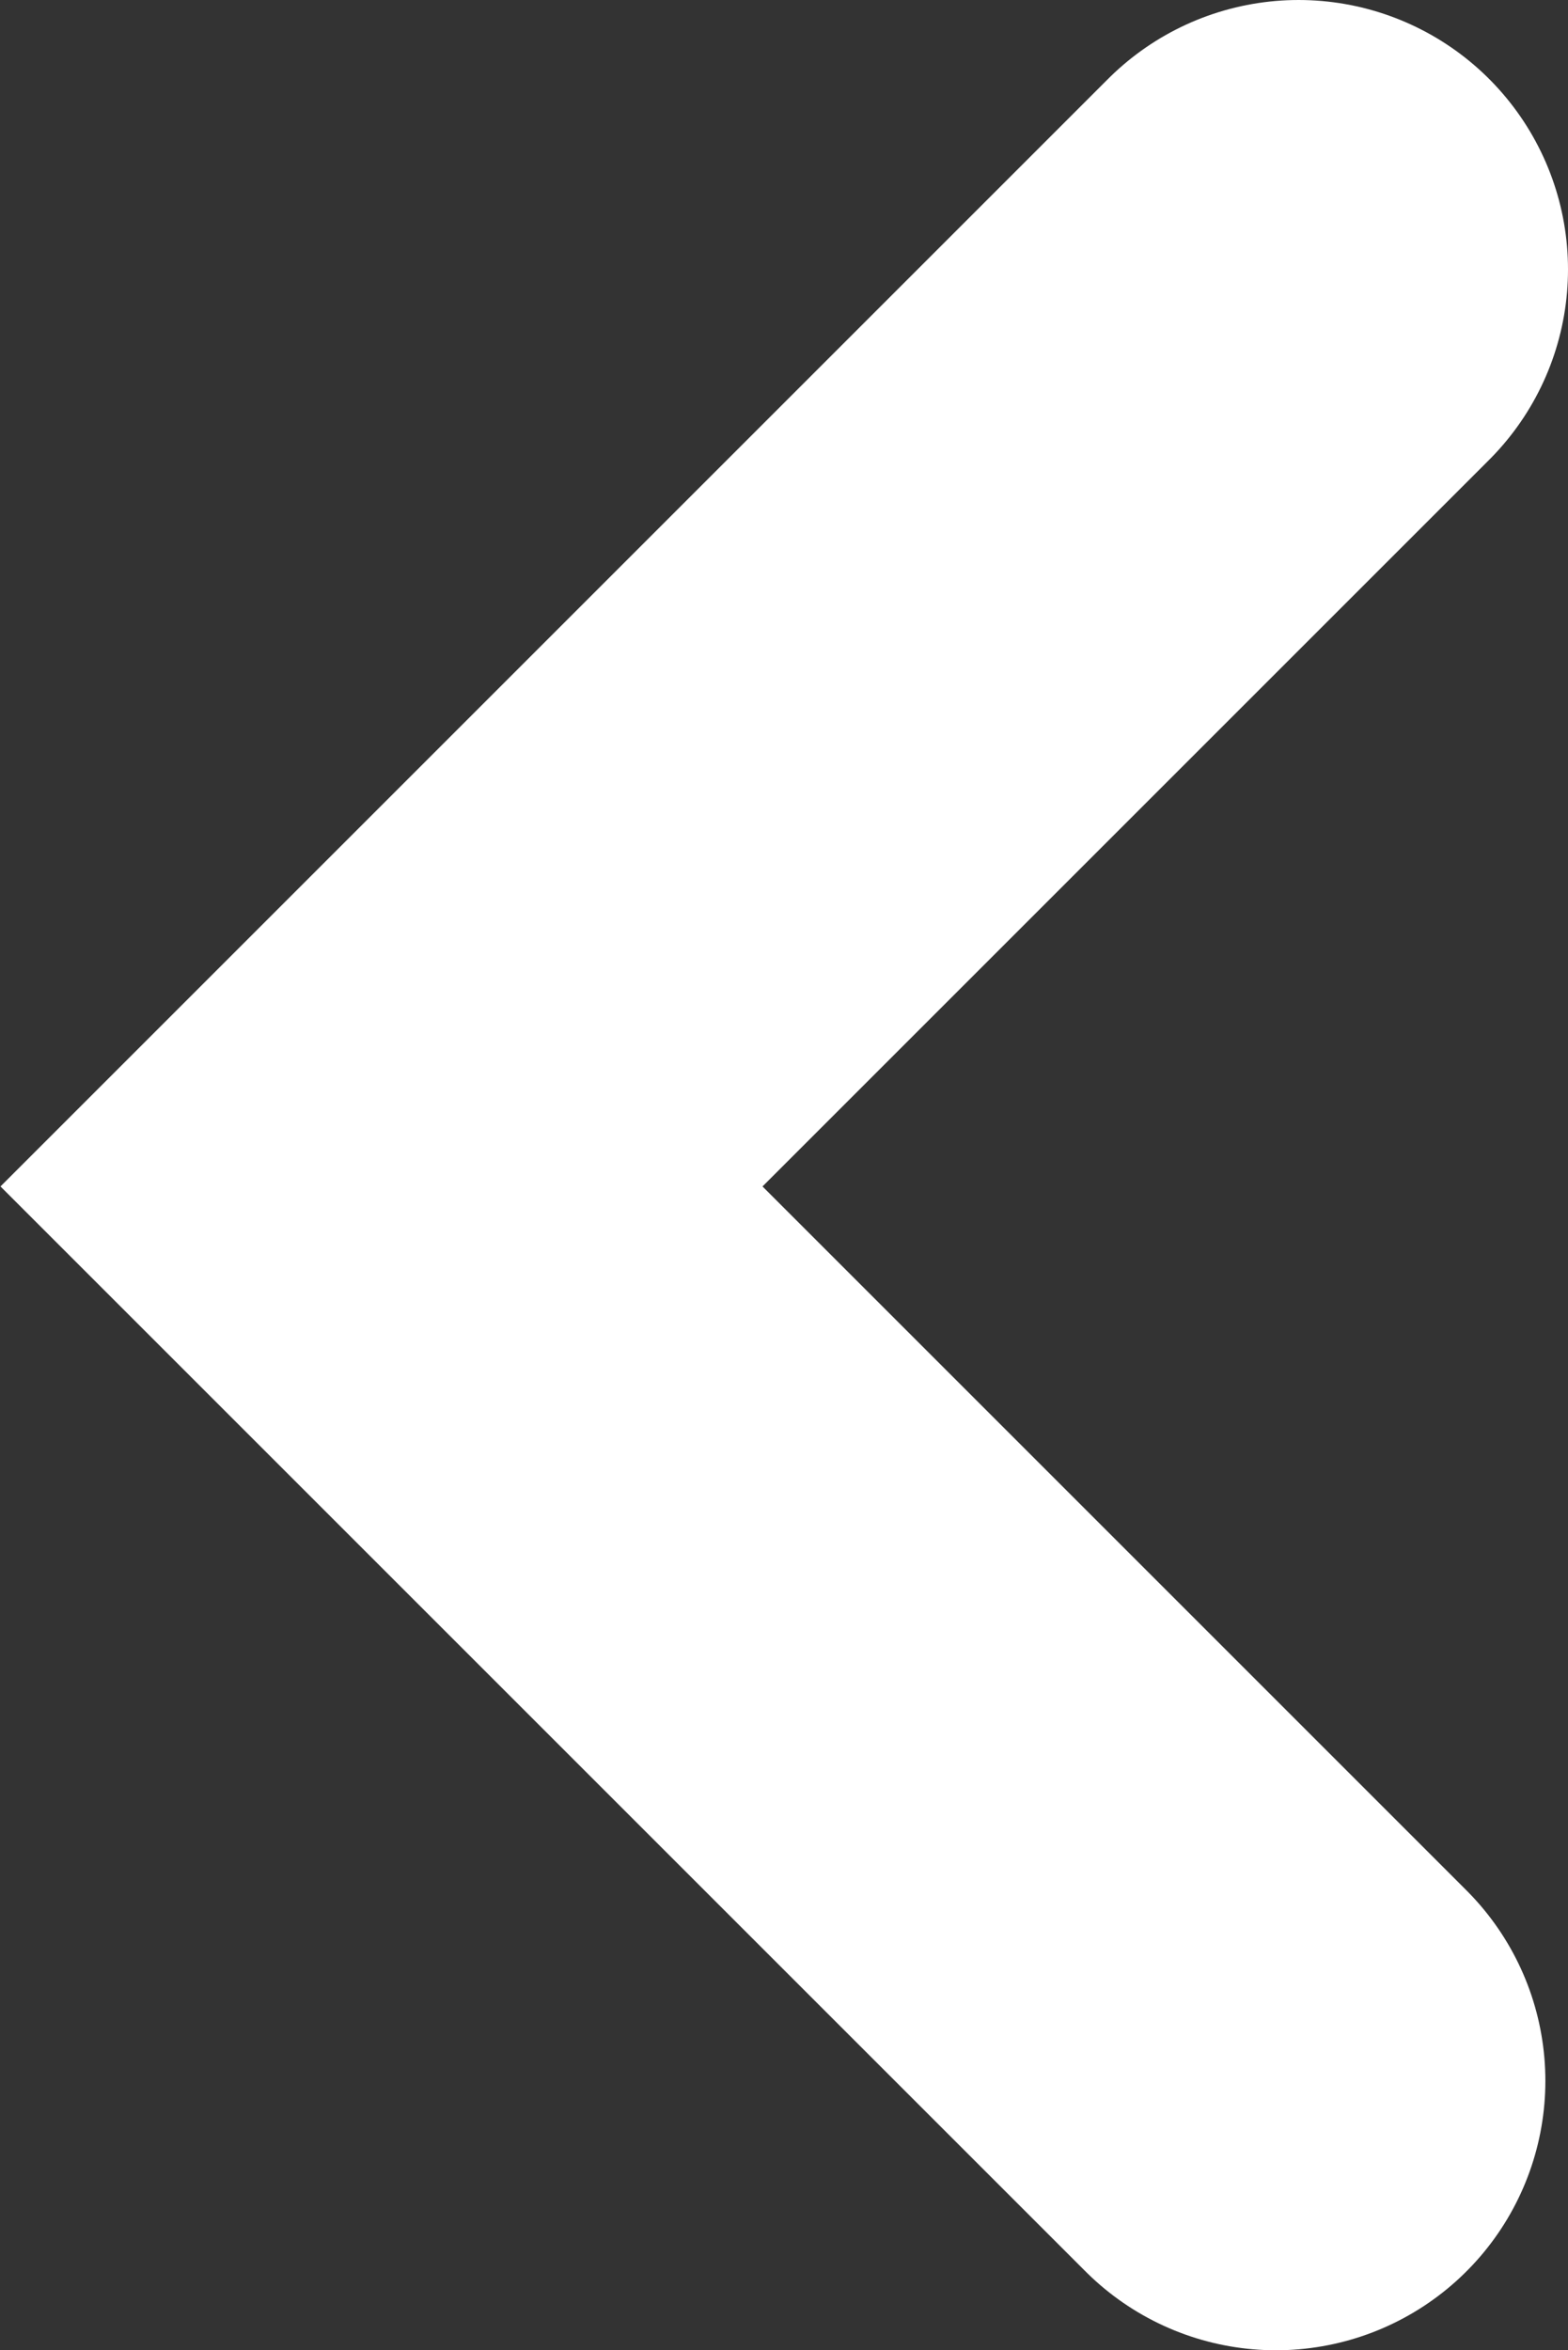 <svg xmlns="http://www.w3.org/2000/svg" viewBox="0 0 14.55 21.81"><rect x="0" y="0" width="14.55" height="21.81" fill="#333333" stroke="none"/><defs><style>.cls-1{fill:none;stroke:#fff;stroke-linecap:round;stroke-miterlimit:10;stroke-width:5px;}</style></defs><title>Asset 2</title><g id="Layer_2" data-name="Layer 2"><g id="Layer_1-2" data-name="Layer 1"><polyline class="cls-1" points="12.05 2.5 3.54 11.01 11.84 19.31"/></g></g></svg>